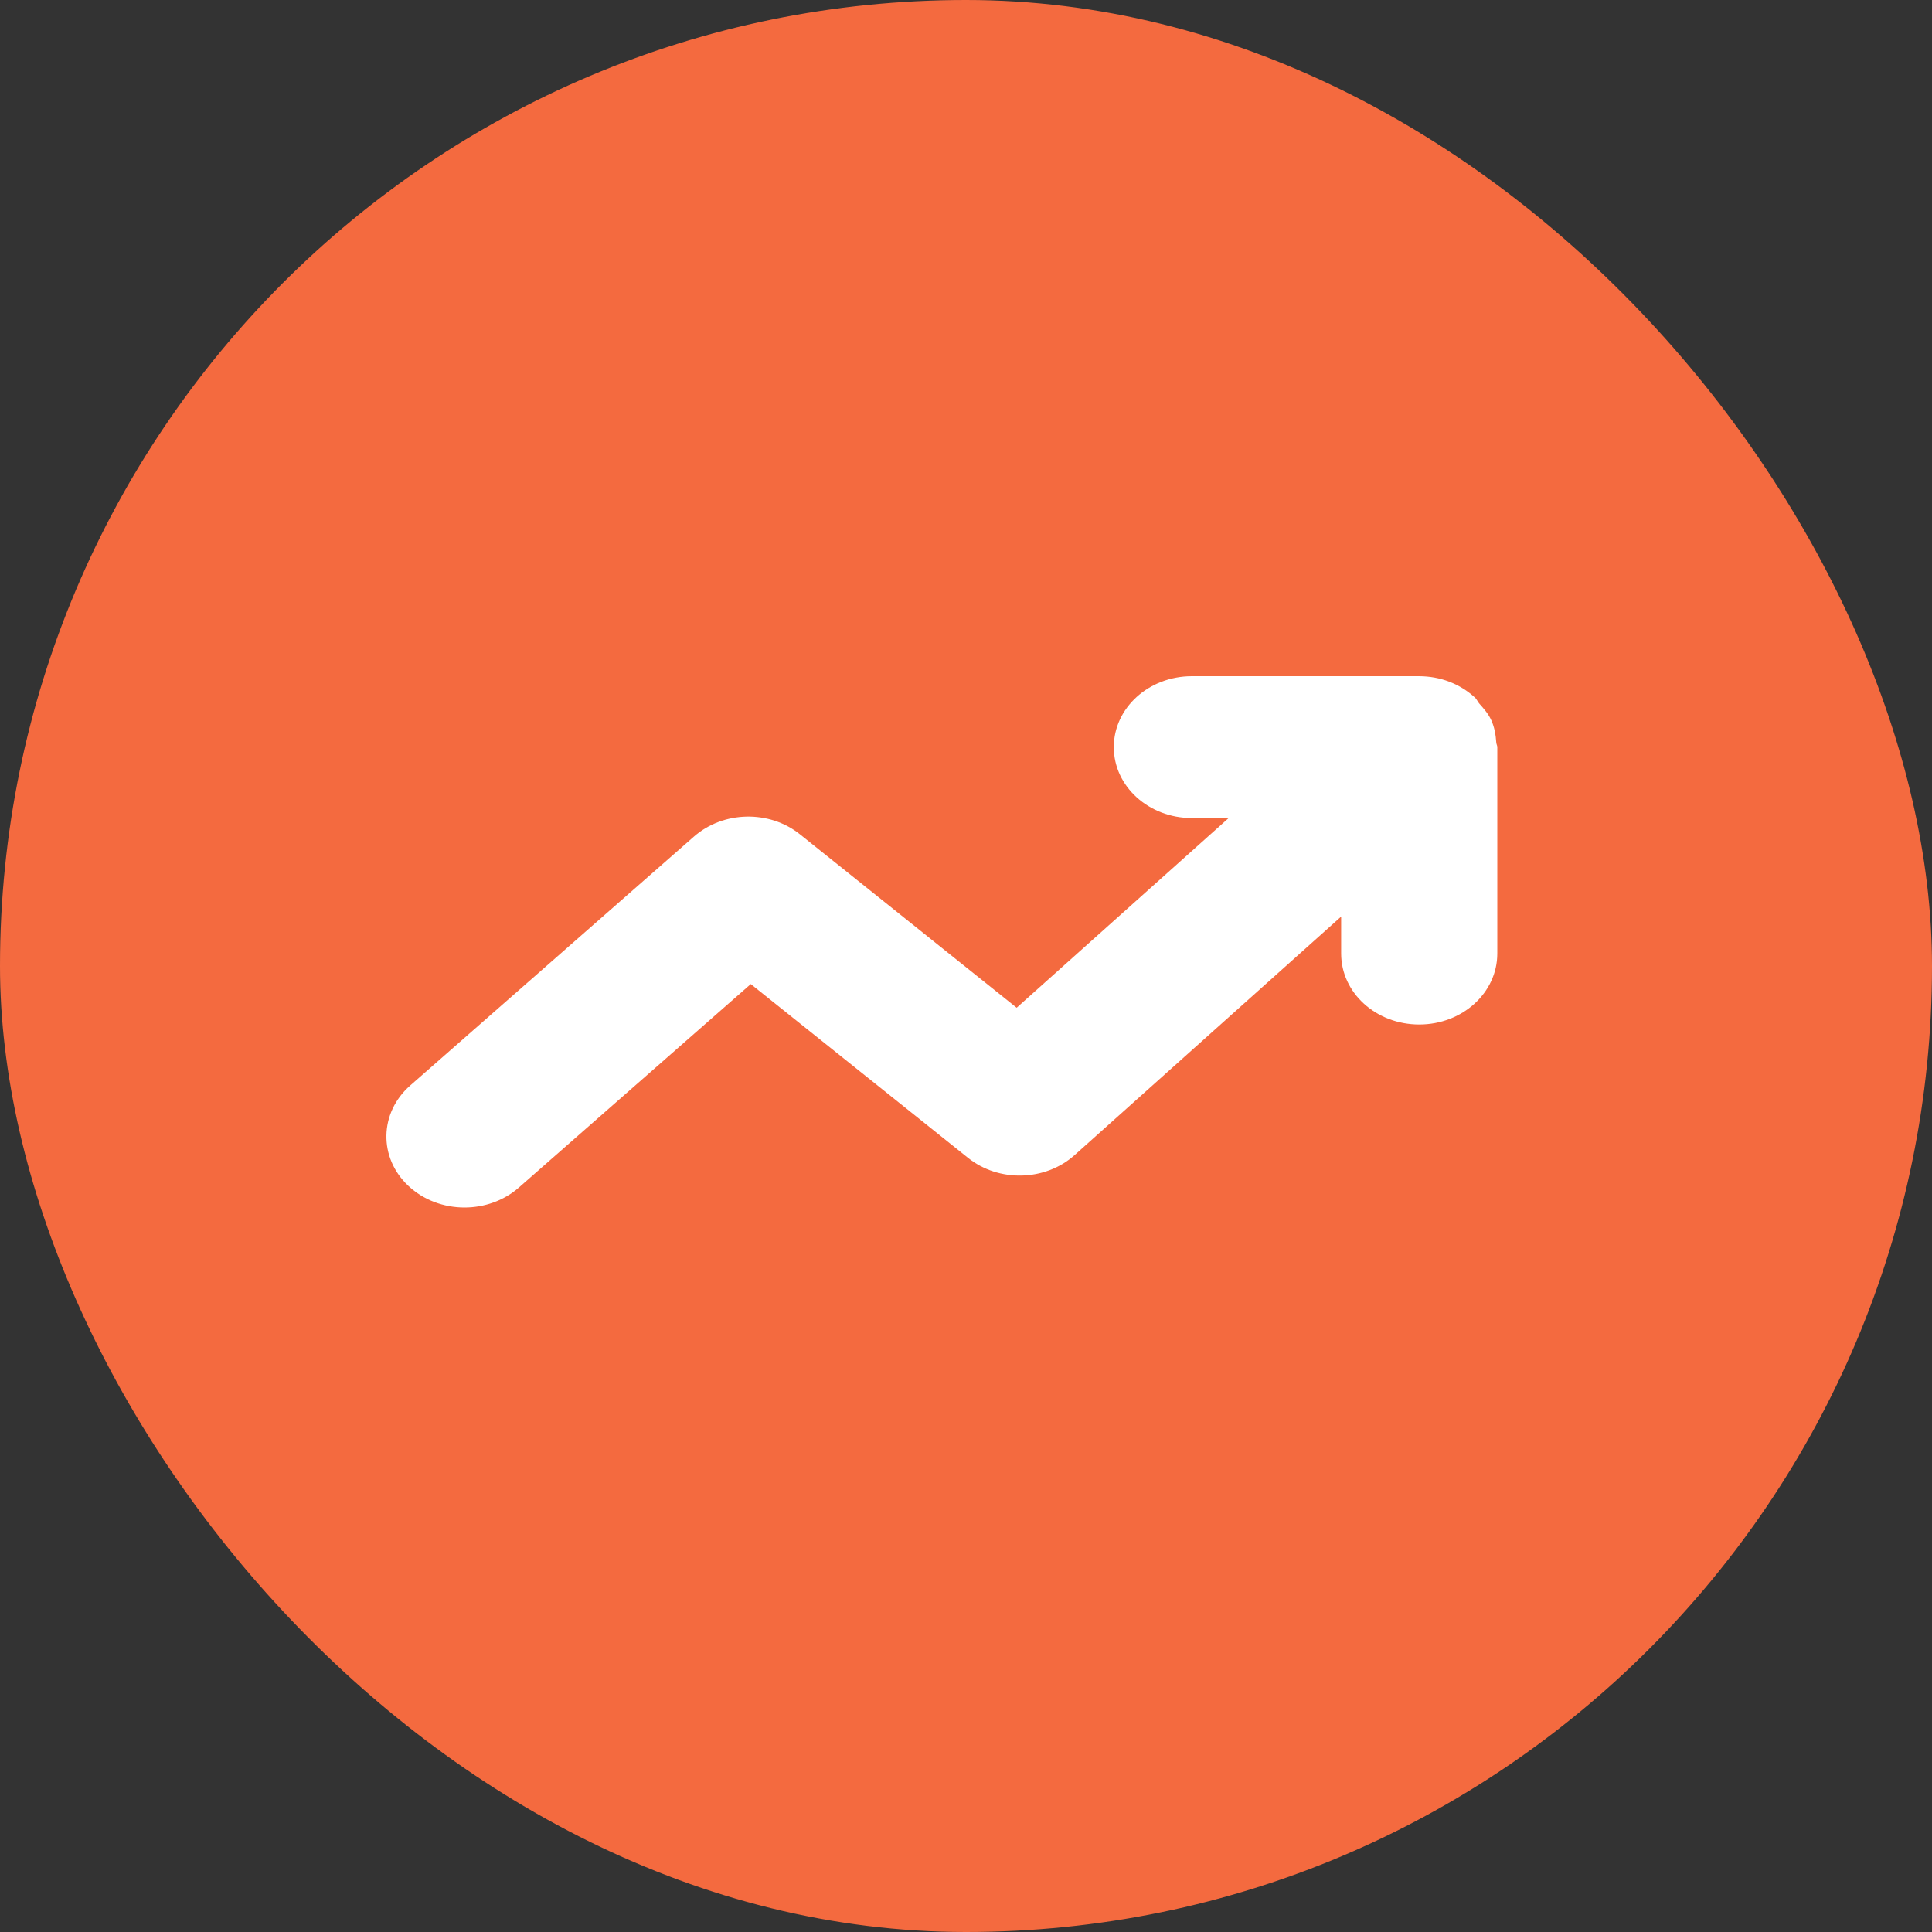 <svg viewBox="0 0 40 40" fill="none" xmlns="http://www.w3.org/2000/svg">
<rect x="0" y="0" width="40" height="40" fill="#333333" stroke="none"/>
<rect width="100%" height="100%" rx="20" fill="#F46A3F"/>
<path fill-rule="evenodd" clip-rule="evenodd" d="M9.617 25C10.021 25 10.425 24.863 10.74 24.589L15.544 20.374L20.042 23.972C20.678 24.482 21.64 24.457 22.245 23.918L27.767 18.977V19.742C27.767 20.555 28.489 21.211 29.384 21.211C30.276 21.211 31 20.555 31 19.742V15.469C31 15.436 30.981 15.408 30.979 15.376C30.968 15.217 30.943 15.06 30.875 14.911C30.816 14.78 30.72 14.671 30.623 14.562C30.589 14.523 30.575 14.474 30.534 14.439L30.53 14.436C30.381 14.3 30.205 14.19 30.008 14.115C29.81 14.038 29.6 14.002 29.388 14H29.384H24.676C23.784 14 23.06 14.656 23.06 15.469C23.06 16.281 23.784 16.937 24.676 16.937H25.438L21.049 20.864L16.561 17.273C15.931 16.768 14.977 16.787 14.369 17.319L8.493 22.474C7.851 23.038 7.834 23.969 8.454 24.551C8.771 24.849 9.193 25 9.617 25Z" fill="white"/>
</svg>
